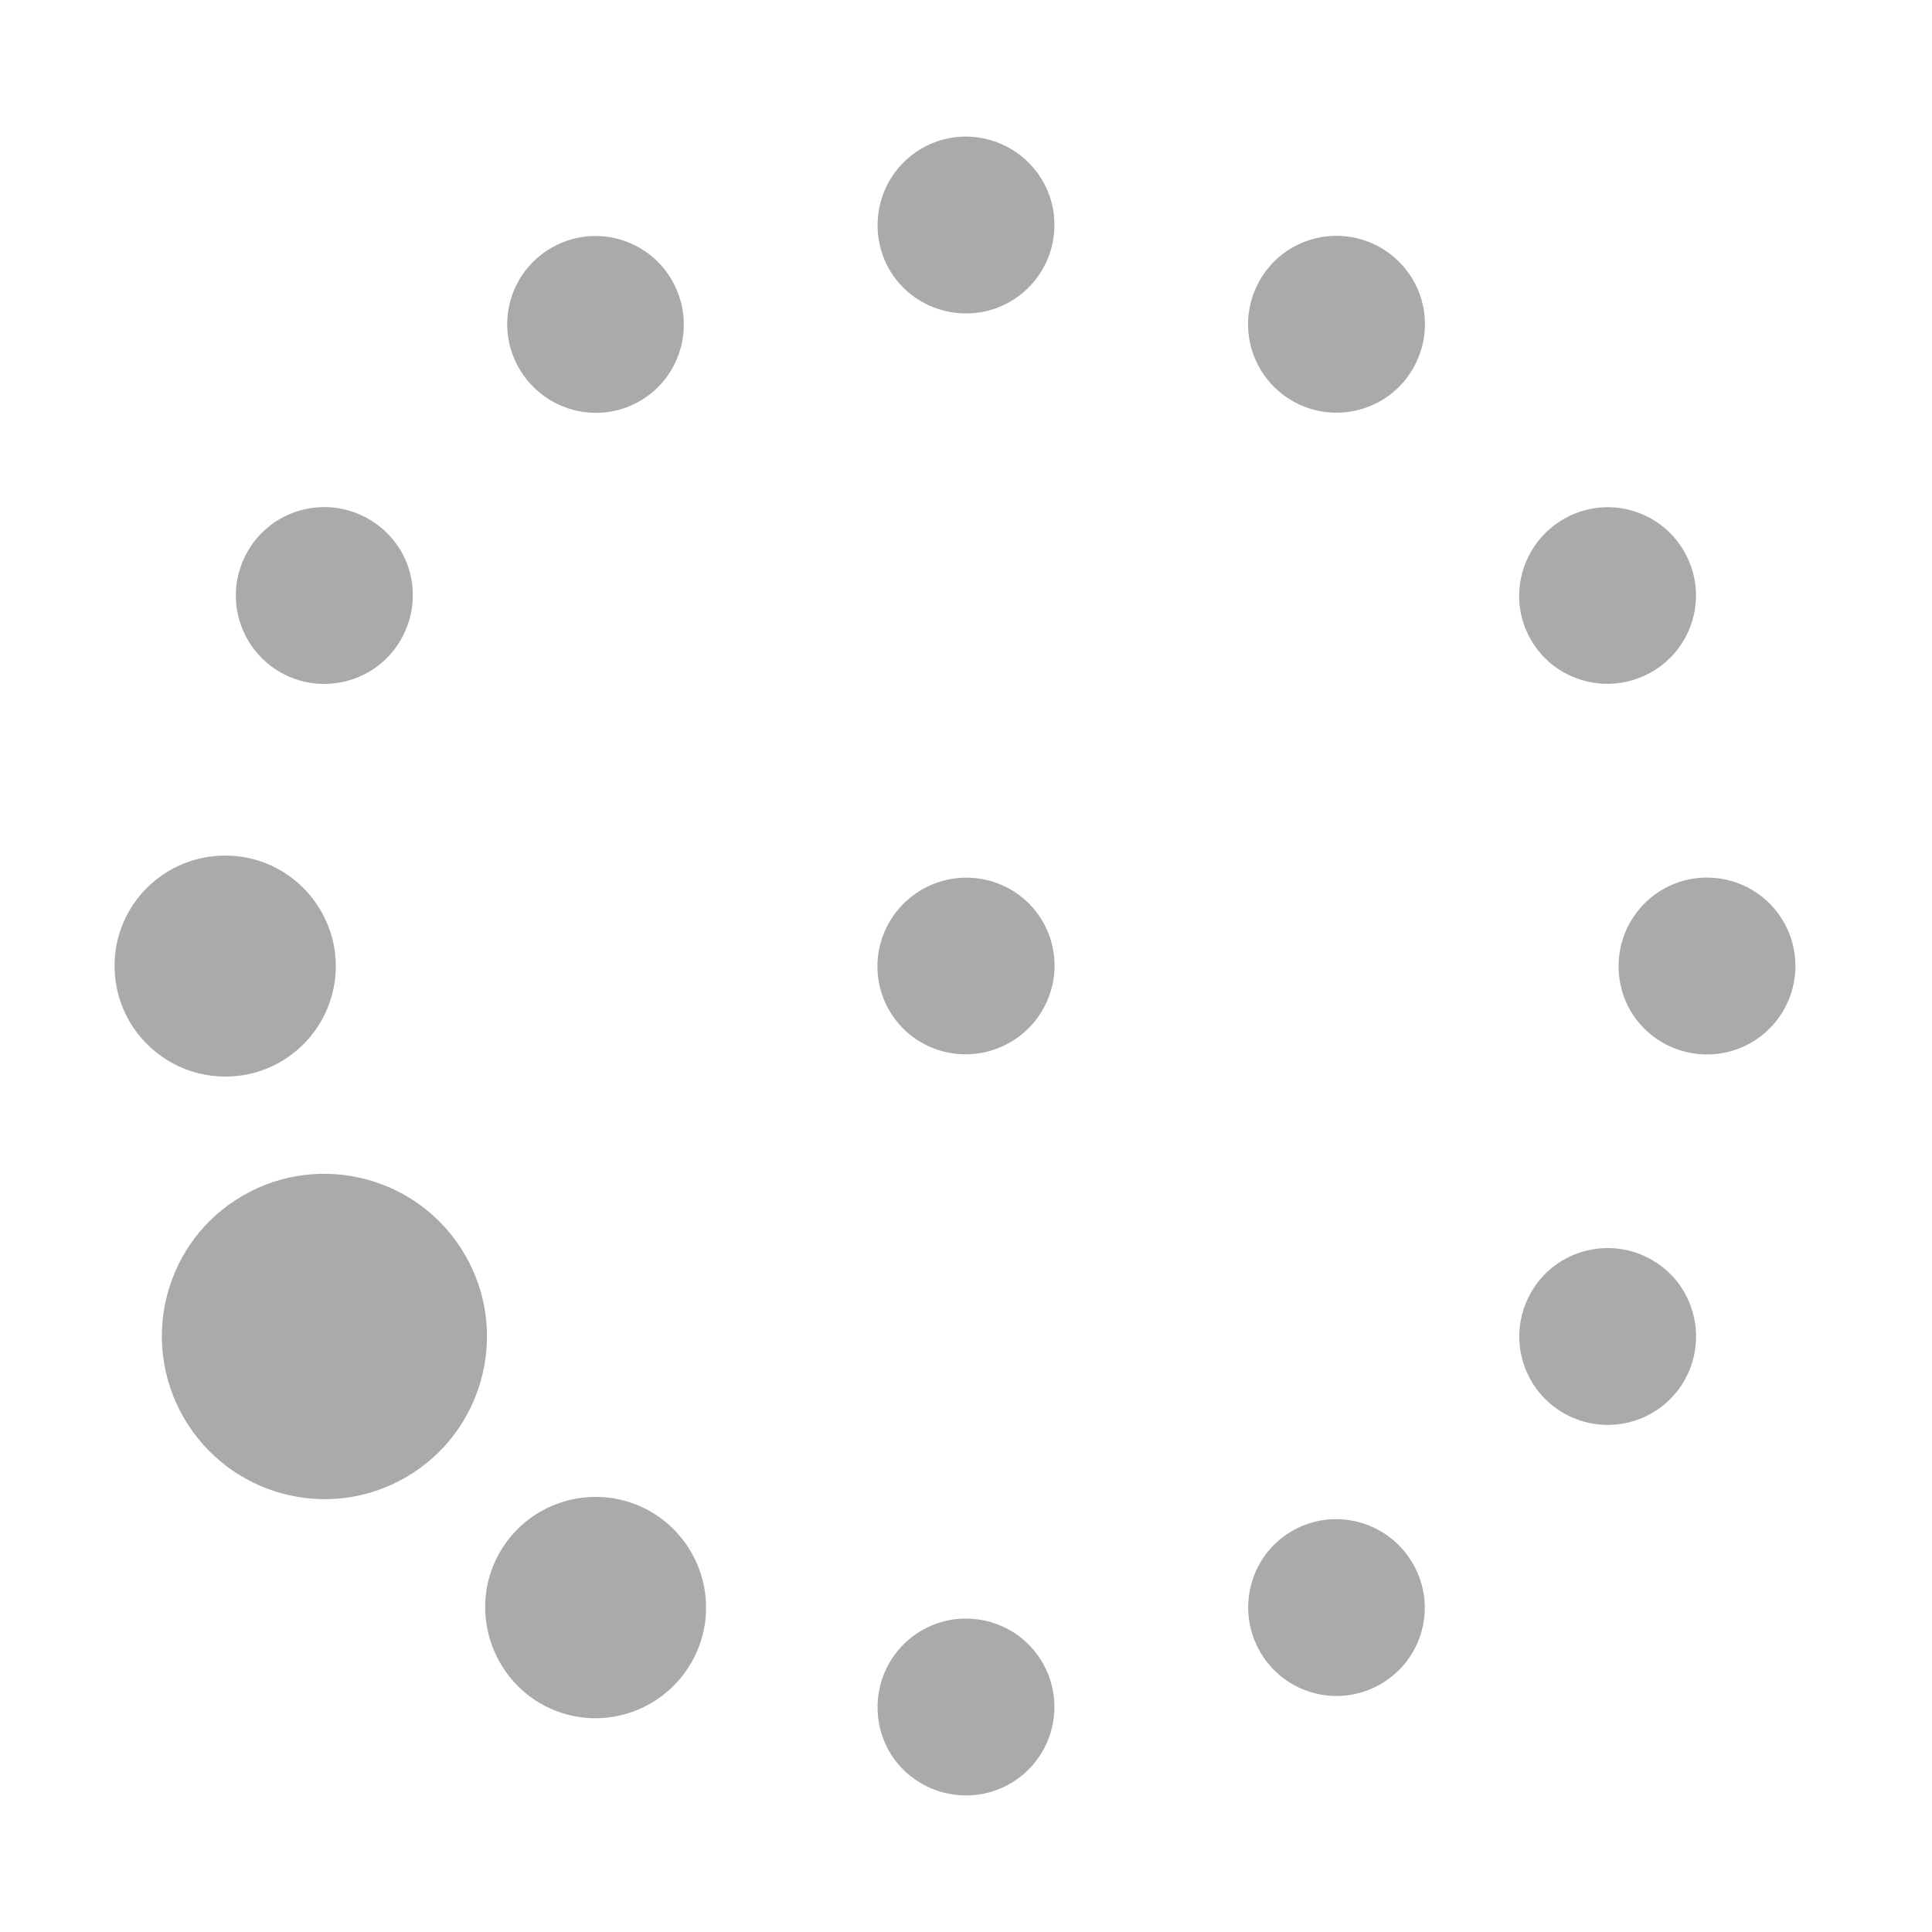 <?xml version="1.0" encoding="UTF-8" standalone="no"?>
<svg xmlns:dc="http://purl.org/dc/elements/1.1/"
     xmlns:cc="http://creativecommons.org/ns#"
     xmlns:rdf="http://www.w3.org/1999/02/22-rdf-syntax-ns#"
     xmlns:svg="http://www.w3.org/2000/svg"
     xmlns="http://www.w3.org/2000/svg"
     xmlns:xlink="http://www.w3.org/1999/xlink"
     width="128" height="128" version="1.1">
    <title>Wireless Connection Stage 2 - 09</title>
    <desc>This is shape (source) for Clarity vector icon theme for gtk</desc>
    <path d="m 12.174,93.922 c 2.975,5.153 9.547,6.937 14.7,3.962 5.153,-2.975 6.921,-9.574 3.946,-14.727 -2.975,-5.153 -9.574,-6.921 -14.727,-3.946 -5.153,2.975 -6.894,9.559 -3.919,14.712 z m 21.062,16.419 c 0.618,1.011 1.479,1.888 2.573,2.52 3.502,2.022 7.966,0.802 9.988,-2.7 1.39,-2.408 1.258,-5.269 -0.099,-7.484 -0.617,-1.007 -1.479,-1.888 -2.573,-2.52 -3.502,-2.022 -7.982,-0.83 -10.004,2.673 -1.39,2.408 -1.244,5.288 0.115,7.511 z M 8.845,68.094 c 1.322,1.954 3.561,3.233 6.088,3.233 4.044,1.51e-4 7.316,-3.284 7.316,-7.327 -9e-6,-1.264 -0.332,-2.451 -0.895,-3.488 -1.24,-2.282 -3.652,-3.828 -6.432,-3.828 -4.044,6e-6 -7.332,3.257 -7.332,7.3 -4.7e-6,1.516 0.462,2.938 1.255,4.111 z M 59.136,116.388 c 1.056,1.556 2.85,2.564 4.872,2.564 3.235,-2e-5 5.85,-2.632 5.85,-5.867 -10e-6,-1.011 -0.263,-1.969 -0.714,-2.799 -0.992,-1.826 -2.929,-3.051 -5.153,-3.051 -3.235,-3e-5 -5.85,2.632 -5.85,5.867 -6.9e-5,1.213 0.362,2.353 0.995,3.286 z M 16.48,42.505 c 0.492,0.806 1.192,1.513 2.067,2.018 2.802,1.618 6.389,0.669 8.006,-2.133 1.011,-1.751 1.039,-3.81 0.216,-5.501 -0.494,-1.014 -1.298,-1.899 -2.348,-2.505 -2.802,-1.618 -6.389,-0.669 -8.006,2.133 -1.112,1.926 -1.017,4.215 0.065,5.988 z m 42.432,24.432 c 1.618,2.802 5.208,3.741 8.01,2.123 2.802,-1.618 3.784,-5.197 2.166,-7.998 -1.618,-2.802 -5.208,-3.741 -8.01,-2.123 -2.802,1.618 -3.784,5.197 -2.166,7.998 z m 24.574,42.501 c 1.618,2.802 5.181,3.757 7.983,2.139 2.802,-1.618 3.757,-5.181 2.139,-7.983 -1.618,-2.802 -5.197,-3.784 -7.998,-2.166 -2.802,1.618 -3.741,5.208 -2.123,8.01 z M 34.392,24.405 c 1.618,2.802 5.197,3.784 7.998,2.166 2.802,-1.618 3.741,-5.208 2.123,-8.01 -1.618,-2.802 -5.181,-3.757 -7.983,-2.139 -2.802,1.618 -3.757,5.181 -2.139,7.983 z m 67.12,67.192 c 0.492,0.806 1.192,1.513 2.067,2.018 2.802,1.618 6.389,0.669 8.006,-2.133 1.112,-1.926 1.004,-4.243 -0.081,-6.015 -0.493,-0.805 -1.176,-1.485 -2.052,-1.991 -2.802,-1.618 -6.389,-0.669 -8.006,2.133 -1.112,1.926 -1.017,4.215 0.065,5.988 z M 59.137,18.202 c 1.056,1.556 2.85,2.564 4.872,2.564 3.235,-2.8e-5 5.85,-2.632 5.85,-5.867 1e-6,-1.011 -0.248,-1.942 -0.698,-2.772 -0.992,-1.826 -2.945,-3.078 -5.169,-3.078 -3.235,-2.93e-5 -5.85,2.632 -5.85,5.867 -6.4e-5,1.213 0.362,2.353 0.995,3.286 z M 108.23,67.295 c 1.056,1.556 2.85,2.564 4.872,2.564 3.236,1.77e-4 5.85,-2.632 5.85,-5.867 3e-5,-1.011 -0.263,-1.969 -0.714,-2.799 -0.992,-1.826 -2.929,-3.051 -5.153,-3.051 -3.235,2.15e-4 -5.85,2.632 -5.85,5.867 0,1.213 0.362,2.353 0.995,3.286 z M 83.542,24.535 c 0.492,0.806 1.192,1.513 2.067,2.018 2.802,1.618 6.389,0.669 8.006,-2.133 1.112,-1.926 1.02,-4.216 -0.065,-5.988 -0.493,-0.805 -1.192,-1.513 -2.067,-2.018 -2.802,-1.618 -6.389,-0.669 -8.006,2.133 -1.112,1.926 -1.017,4.215 0.065,5.988 z m 17.886,17.855 c 1.618,2.802 5.208,3.741 8.01,2.123 2.802,-1.618 3.757,-5.181 2.139,-7.983 -1.618,-2.802 -5.181,-3.757 -7.983,-2.139 -2.802,1.618 -3.784,5.197 -2.166,7.998 z" style="fill:#aaaaaa"/>
</svg>